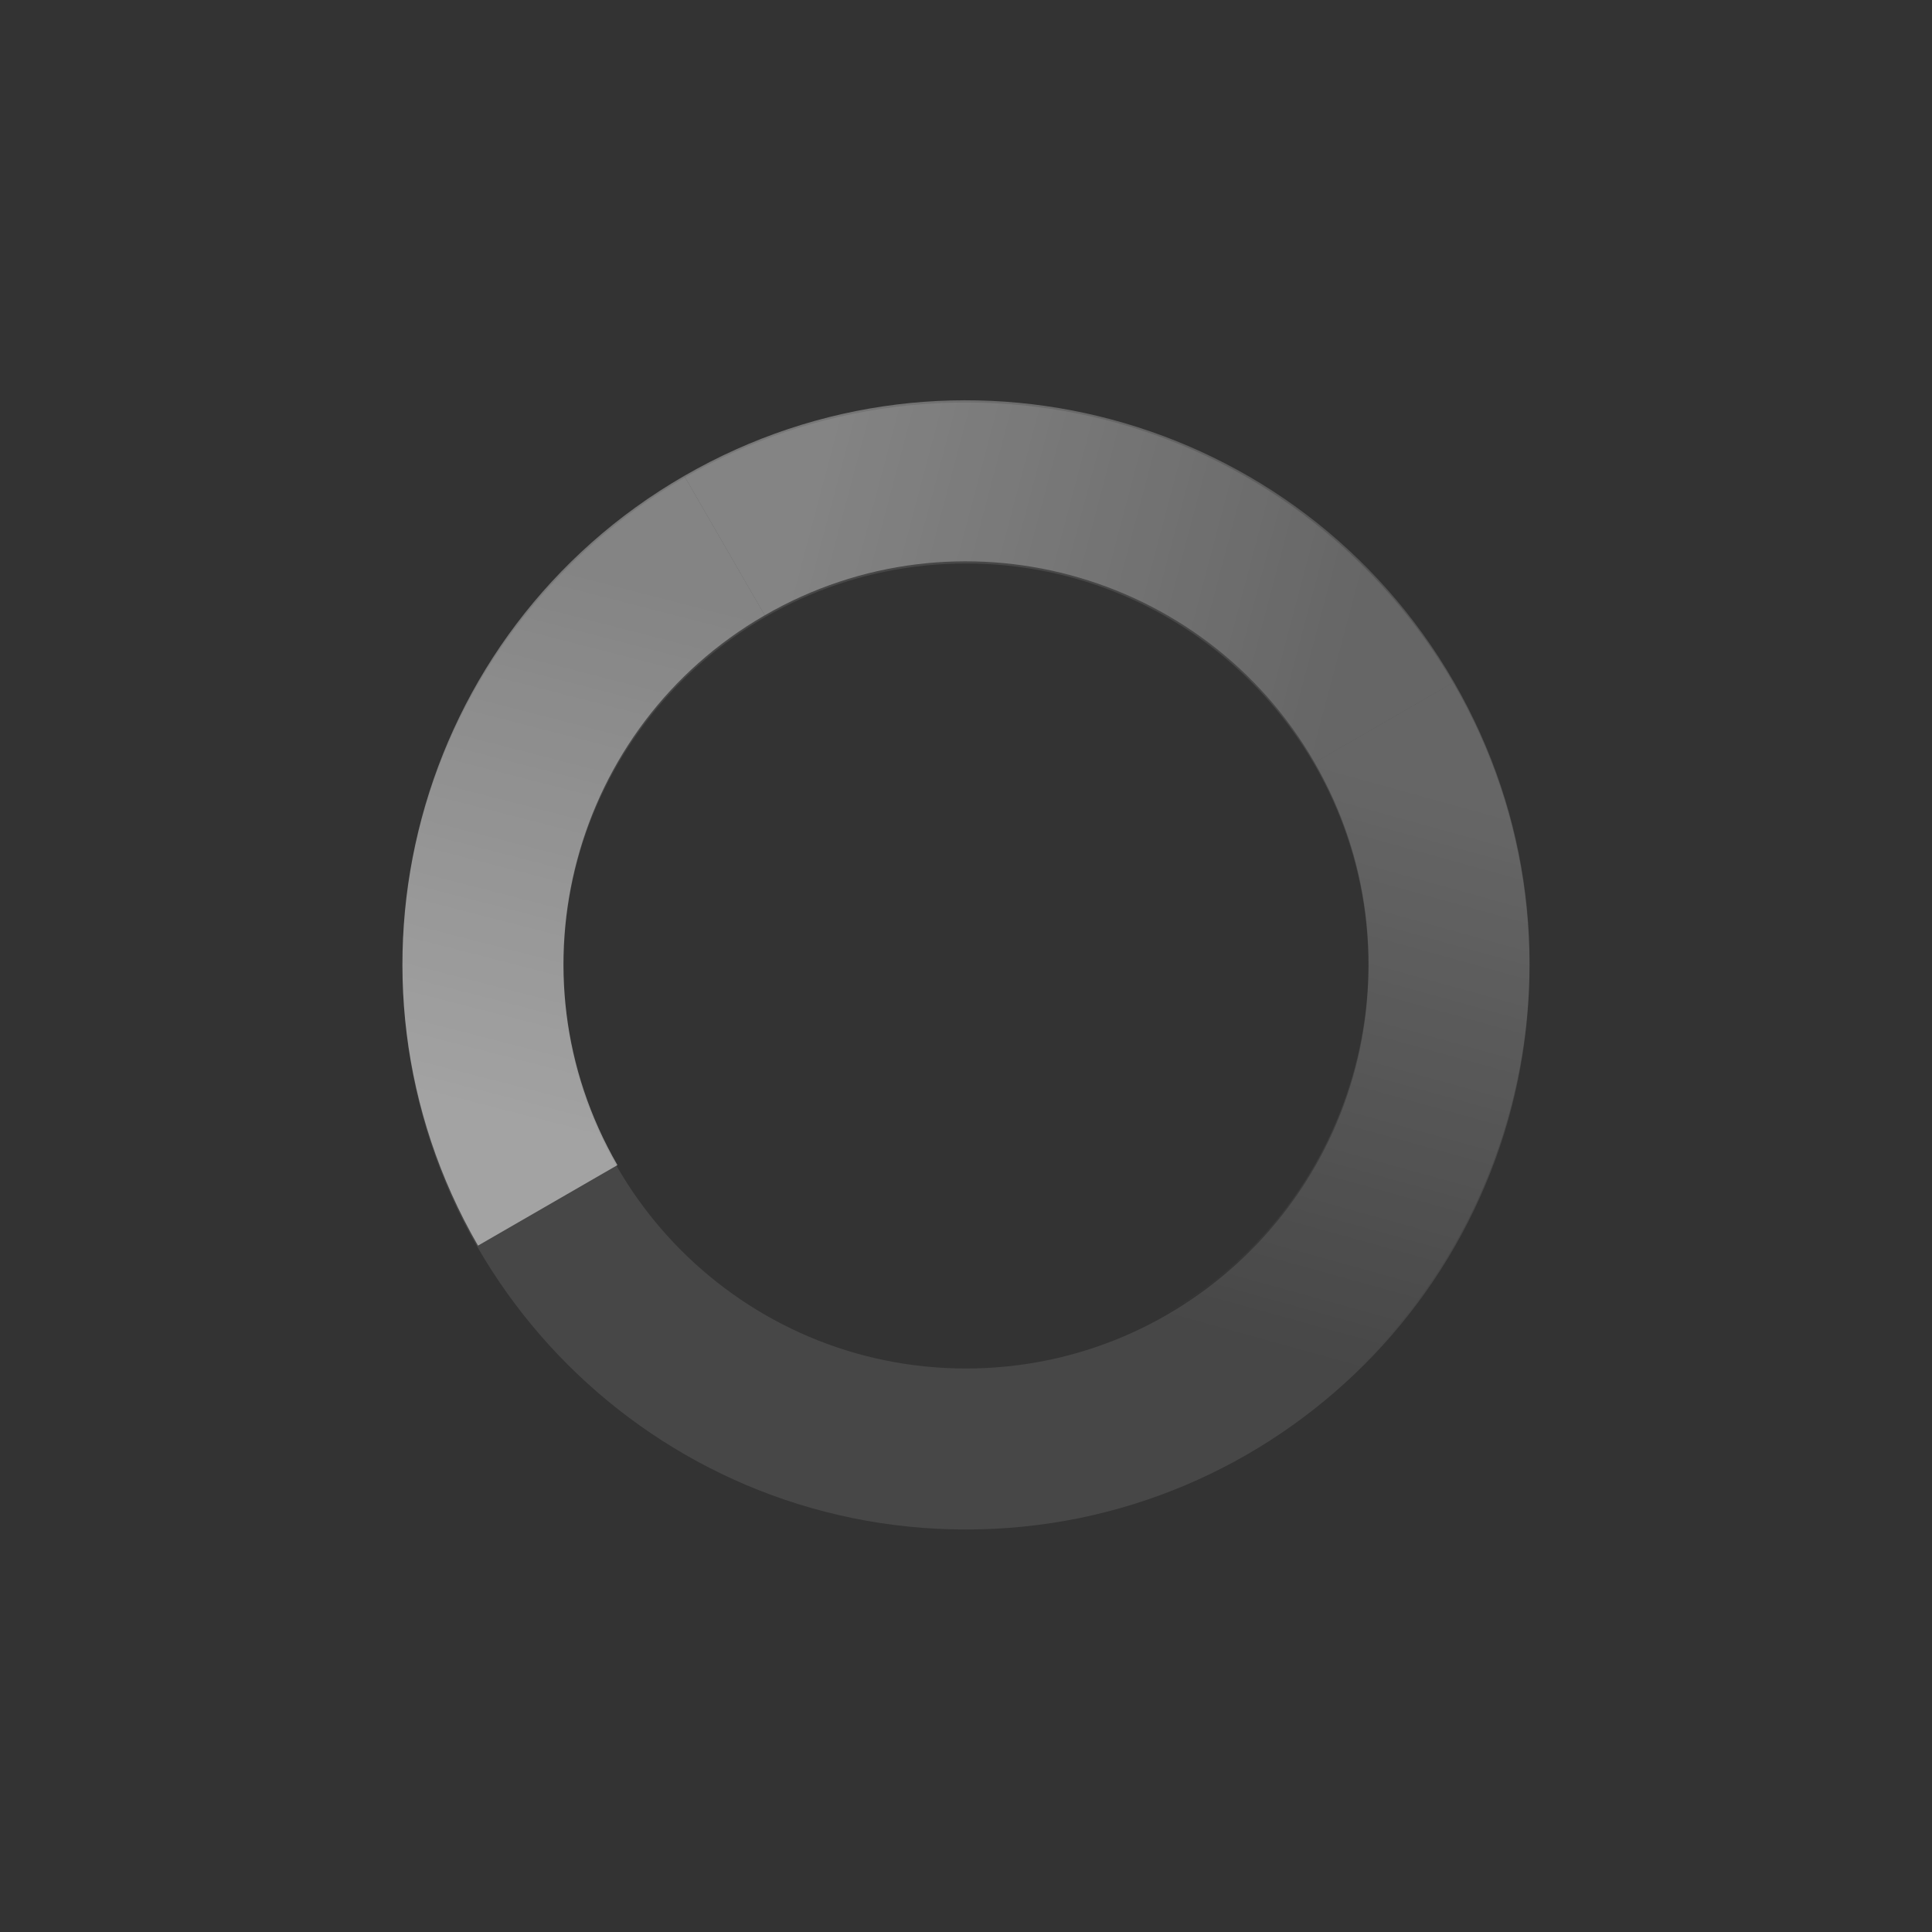 <?xml version="1.0" encoding="UTF-8" standalone="no"?>
<!-- Created with Inkscape (http://www.inkscape.org/) -->

<svg
   xmlns:dc="http://purl.org/dc/elements/1.1/"
   xmlns:cc="http://creativecommons.org/ns#"
   xmlns:rdf="http://www.w3.org/1999/02/22-rdf-syntax-ns#"
   xmlns:svg="http://www.w3.org/2000/svg"
   xmlns="http://www.w3.org/2000/svg"
   xmlns:xlink="http://www.w3.org/1999/xlink"
   xmlns:sodipodi="http://sodipodi.sourceforge.net/DTD/sodipodi-0.dtd"
   xmlns:inkscape="http://www.inkscape.org/namespaces/inkscape"
   width="24"
   height="24"
   id="svg2"
   version="1.1"
   inkscape:version="0.47 r22583"
   sodipodi:docname="nm-stage01-connecting05.svg">
  <rect width="100%" height="100%" fill="#333333" stroke="none"/>
  <defs
     id="defs4">
    <linearGradient
       id="linearGradient3629">
      <stop
         style="stop-color:#ffffff;stop-opacity:0.333;"
         offset="0"
         id="stop3631" />
      <stop
         style="stop-color:#ffffff;stop-opacity:0;"
         offset="1"
         id="stop3633" />
    </linearGradient>
    <linearGradient
       id="linearGradient3619">
      <stop
         id="stop3621"
         offset="0"
         style="stop-color:#ffffff;stop-opacity:0.667;" />
      <stop
         id="stop3623"
         offset="1"
         style="stop-color:#ffffff;stop-opacity:0.333;" />
    </linearGradient>
    <linearGradient
       id="linearGradient3602">
      <stop
         style="stop-color:#ffffff;stop-opacity:1;"
         offset="0"
         id="stop3604" />
      <stop
         style="stop-color:#ffffff;stop-opacity:0.667;"
         offset="1"
         id="stop3606" />
    </linearGradient>
    <inkscape:perspective
       sodipodi:type="inkscape:persp3d"
       inkscape:vp_x="0 : 526.18109 : 1"
       inkscape:vp_y="0 : 1000 : 0"
       inkscape:vp_z="744.09448 : 526.18109 : 1"
       inkscape:persp3d-origin="372.04724 : 350.78739 : 1"
       id="perspective10" />
    <linearGradient
       inkscape:collect="always"
       xlink:href="#linearGradient3602"
       id="linearGradient3640"
       gradientUnits="userSpaceOnUse"
       x1="7.112"
       y1="11.956"
       x2="11.931"
       y2="7.047" />
    <linearGradient
       inkscape:collect="always"
       xlink:href="#linearGradient3619"
       id="linearGradient3642"
       gradientUnits="userSpaceOnUse"
       gradientTransform="matrix(0,1,-1,0,24,1028.362)"
       x1="6.992"
       y1="12.026"
       x2="12.055"
       y2="6.945" />
    <linearGradient
       inkscape:collect="always"
       xlink:href="#linearGradient3629"
       id="linearGradient3644"
       gradientUnits="userSpaceOnUse"
       gradientTransform="matrix(-1,0,0,-1,24,1052.362)"
       x1="6.922"
       y1="11.905"
       x2="11.991"
       y2="6.928" />
  </defs>
  <sodipodi:namedview
     id="base"
     pagecolor="#ffffff"
     bordercolor="#666666"
     borderopacity="1.0"
     inkscape:pageopacity="0.0"
     inkscape:pageshadow="2"
     inkscape:zoom="15.327746"
     inkscape:cx="-18.268762"
     inkscape:cy="1.8212096"
     inkscape:document-units="px"
     inkscape:current-layer="layer1"
     showgrid="true"
     inkscape:window-width="1920"
     inkscape:window-height="1027"
     inkscape:window-x="0"
     inkscape:window-y="25"
     inkscape:window-maximized="1"
     inkscape:snap-global="false">
    <inkscape:grid
       type="xygrid"
       id="grid3588"
       empspacing="8"
       visible="true"
       enabled="true"
       snapvisiblegridlinesonly="true" />
  </sodipodi:namedview>
  <g
     inkscape:groupmode="layer"
     id="layer2"
     inkscape:label="Background"
     style="display:none"
     sodipodi:insensitive="true">
    <rect
       style="fill:#333333;fill-opacity:1;stroke:none"
       id="rect3597"
       width="24"
       height="24"
       x="0"
       y="0" />
  </g>
  <g
     inkscape:label="Animation"
     inkscape:groupmode="layer"
     id="layer1"
     transform="translate(0,-1028.362)"
     style="display:inline">
    <path
       style="opacity:0.1;fill:#ffffff;fill-opacity:1;stroke:none"
       d="m 12,5 c -3.866,0 -7,3.134 -7,7 0,3.866 3.134,7 7,7 3.866,0 7,-3.134 7,-7 0,-3.866 -3.134,-7 -7,-7 z m 0,2 c 2.761,0 5,2.239 5,5 0,2.761 -2.239,5 -5,5 C 9.239,17 7,14.761 7,12 7,9.239 9.239,7 12,7 z"
       transform="translate(0,1028.362)"
       id="path3590" />
    <g
       id="g3635"
       style="opacity:0.5"
       transform="matrix(0.866,-0.5,0.5,0.866,-518.573,145.382)">
      <path
         id="path3595"
         transform="translate(0,1028.362)"
         d="M 12,5 C 8.134,5 5,8.134 5,12 l 2,0 C 7,9.239 9.239,7 12,7 l 0,-2 z"
         style="fill:url(#linearGradient3640);fill-opacity:1;stroke:none" />
      <path
         inkscape:transform-center-y="-3.5"
         inkscape:transform-center-x="-3.5"
         style="fill:url(#linearGradient3642);fill-opacity:1;stroke:none"
         d="m 19,1040.362 c 0,-3.866 -3.134,-7 -7,-7 l 0,2 c 2.761,0 5,2.239 5,5 l 2,0 z"
         id="path3615" />
      <path
         id="path3625"
         d="m 12,1047.362 c 3.866,0 7,-3.134 7,-7 l -2,0 c 0,2.761 -2.239,5 -5,5 l 0,2 z"
         style="fill:url(#linearGradient3644);fill-opacity:1;stroke:none"
         inkscape:transform-center-x="-3.5"
         inkscape:transform-center-y="3.5" />
    </g>
  </g>
</svg>

